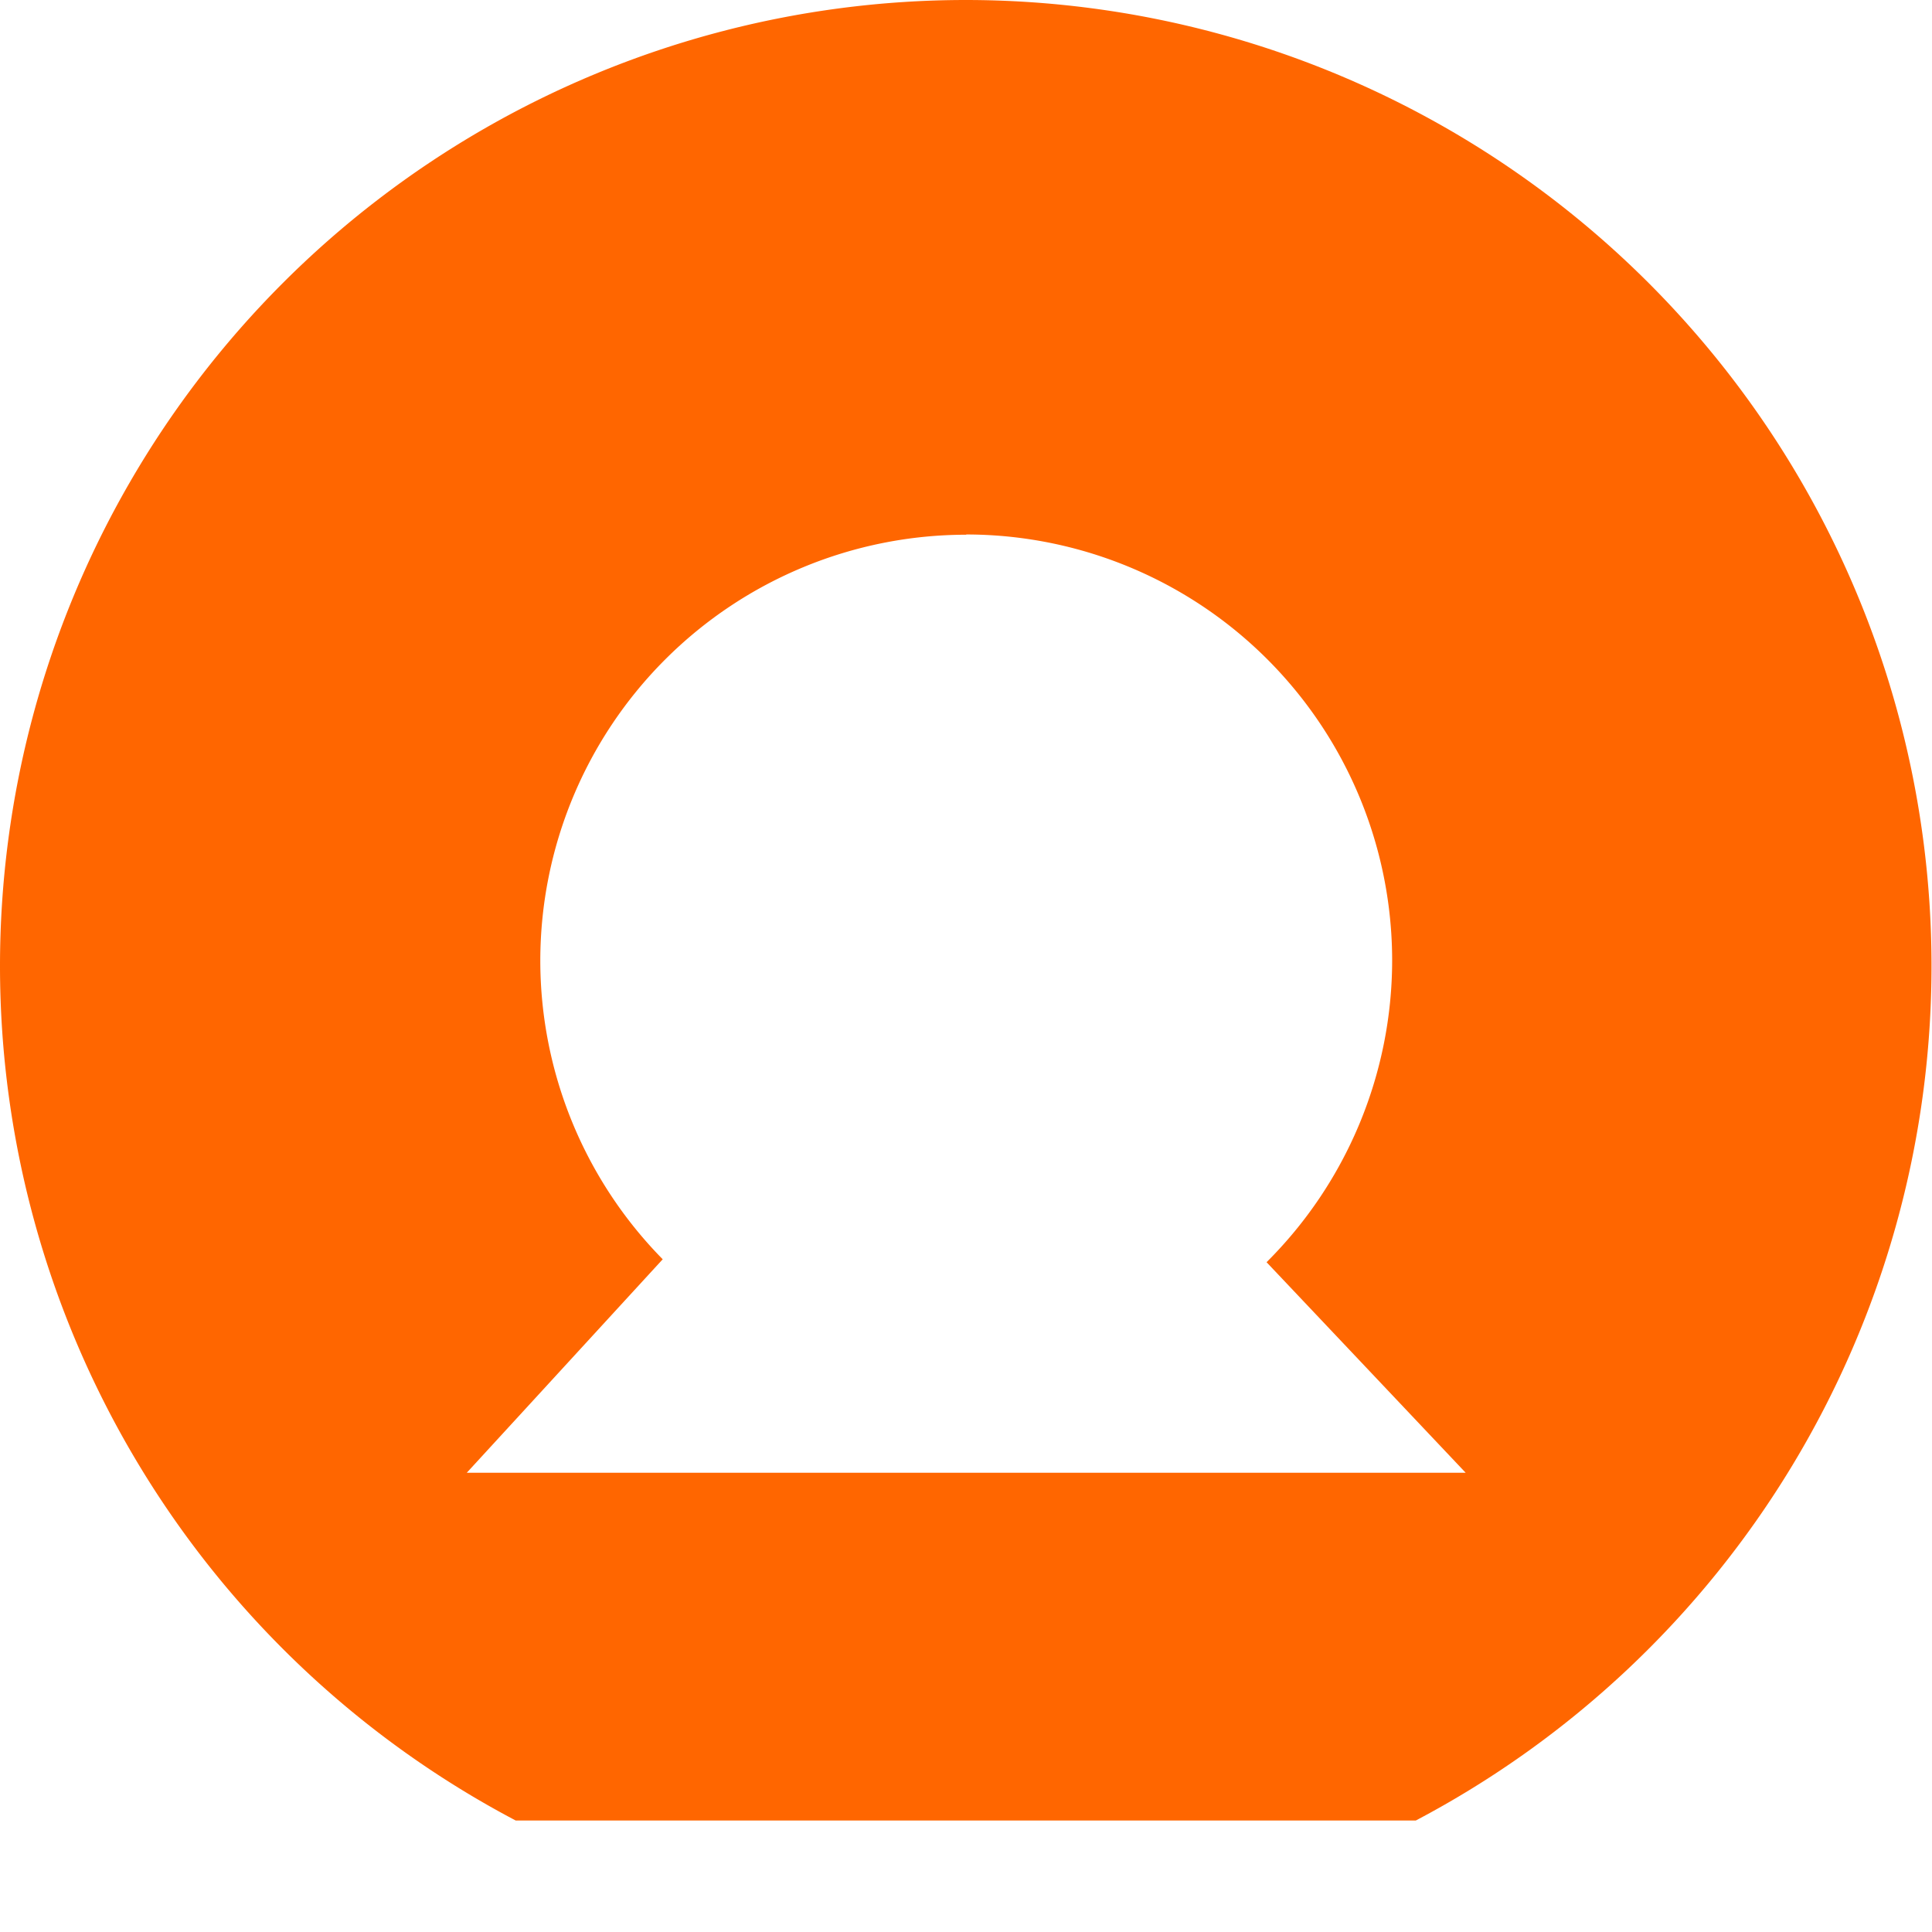 <?xml version="1.0" encoding="UTF-8" standalone="no"?>
<!-- Created with Inkscape (http://www.inkscape.org/) -->

<svg
   width="7.938mm"
   height="7.938mm"
   viewBox="0 0 7.938 7.938"
   version="1.1"
   id="svg23021"
   inkscape:version="1.2.2 (732a01da63, 2022-12-09)"
   sodipodi:docname="favicon.svg"
   xml:space="preserve"
   xmlns:inkscape="http://www.inkscape.org/namespaces/inkscape"
   xmlns:sodipodi="http://sodipodi.sourceforge.net/DTD/sodipodi-0.dtd"
   xmlns="http://www.w3.org/2000/svg"
   xmlns:svg="http://www.w3.org/2000/svg"><sodipodi:namedview
     id="namedview23023"
     pagecolor="#ffffff"
     bordercolor="#000000"
     borderopacity="0.25"
     inkscape:showpageshadow="2"
     inkscape:pageopacity="0.0"
     inkscape:pagecheckerboard="0"
     inkscape:deskcolor="#d1d1d1"
     inkscape:document-units="mm"
     showgrid="false"
     inkscape:zoom="1.0771772"
     inkscape:cx="53.380261"
     inkscape:cy="115.11569"
     inkscape:window-width="1920"
     inkscape:window-height="1009"
     inkscape:window-x="-8"
     inkscape:window-y="-8"
     inkscape:window-maximized="1"
     inkscape:current-layer="layer1" /><defs
     id="defs23018" /><g
     inkscape:label="Capa 1"
     inkscape:groupmode="layer"
     id="layer1"
     transform="translate(-62.971,-103.563)"><circle
       style="fill:none;stroke:#ffff00;stroke-width:0;stroke-linecap:round"
       id="path23155"
       cx="66.94"
       cy="107.531"
       r="3.969" /><path
       id="path21165"
       style="fill:#ff6600;fill-opacity:1;stroke:#ffff00;stroke-width:0;stroke-linecap:round"
       d="m 66.94,103.563 a 3.969,3.969 0 0 0 -3.969,3.969 3.969,3.969 0 0 0 2.119,3.511 h 3.698 a 3.969,3.969 0 0 0 2.119,-3.511 3.969,3.969 0 0 0 -3.969,-3.969 z m -7.5e-5,2.196 a 1.751,1.751 0 0 1 1.751,1.751 1.751,1.751 0 0 1 -0.516,1.239 c 0.141,0.149 0.351,0.371 0.818,0.865 h -4.104 c 0.461,-0.502 0.669,-0.729 0.805,-0.877 a 1.751,1.751 0 0 1 -0.503,-1.226 1.751,1.751 0 0 1 1.751,-1.751 z"
       inkscape:export-filename="..\DESCARGAS\Personal_Portfolio_27-09-23-main\Personal_Portfolio_27-09-23-main\assets\4294.png"
       inkscape:export-xdpi="96"
       inkscape:export-ydpi="96" /></g></svg>
